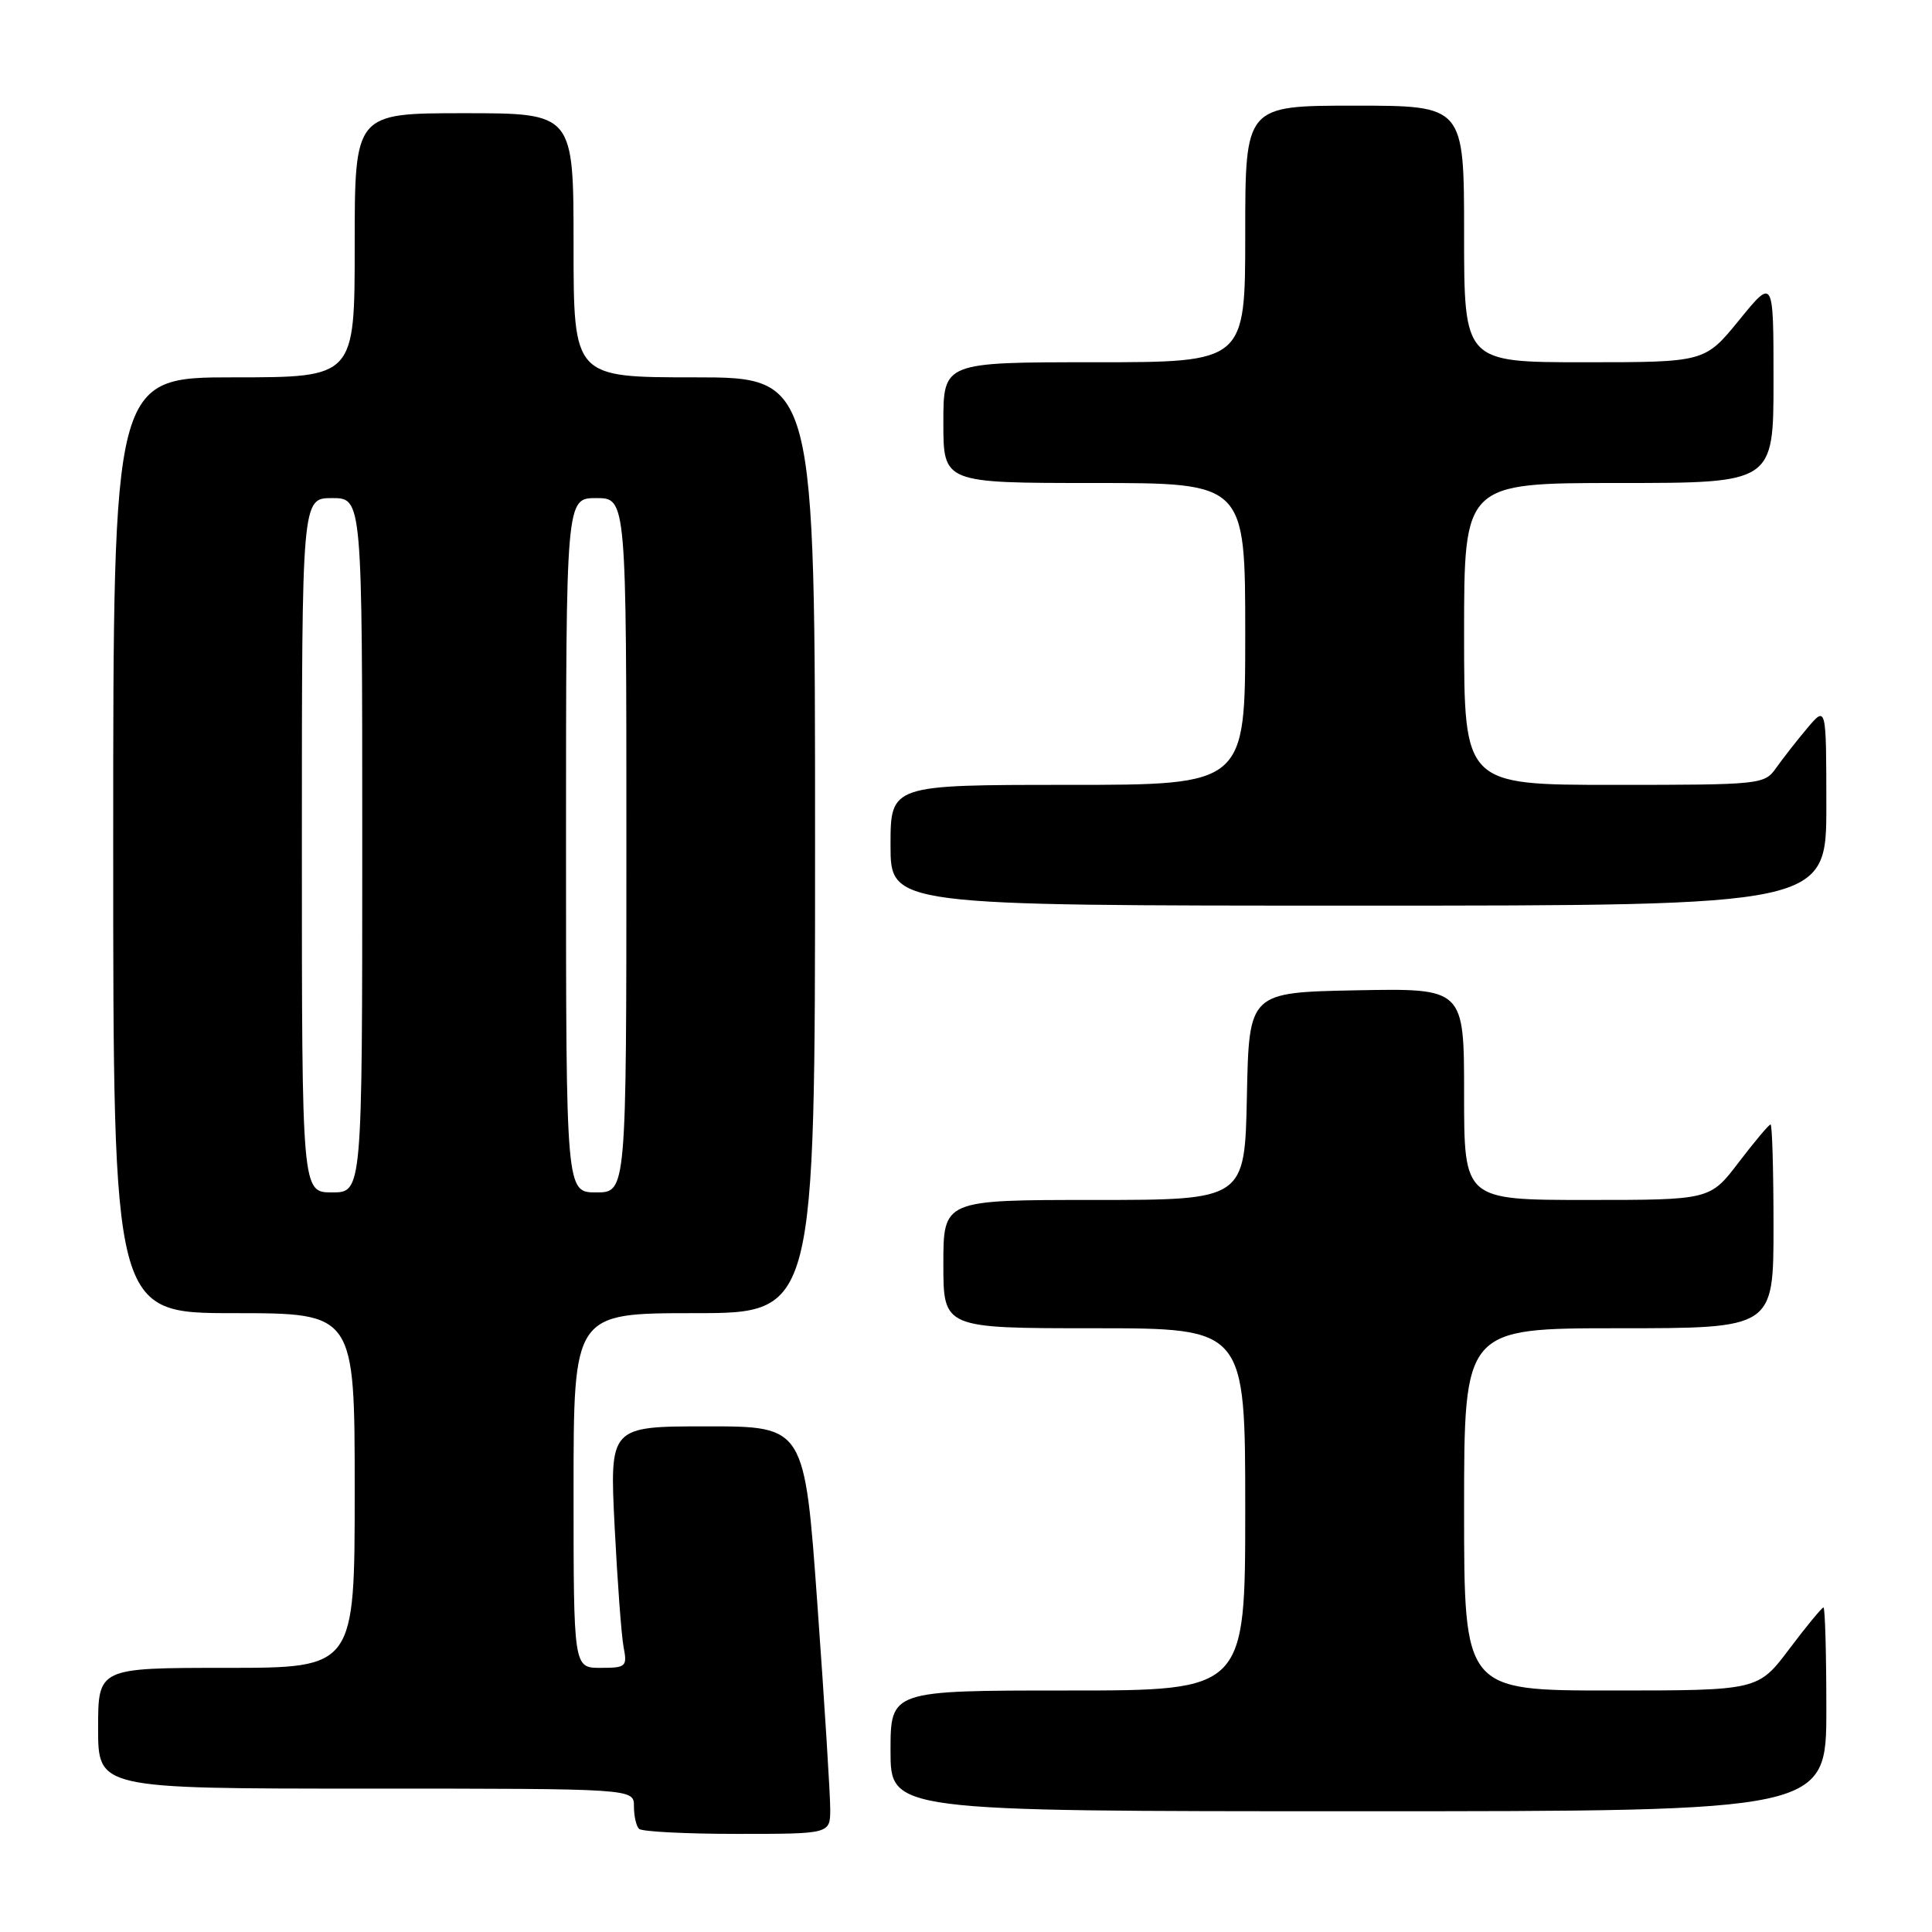 <?xml version="1.0" encoding="UTF-8" standalone="no"?>
<!DOCTYPE svg PUBLIC "-//W3C//DTD SVG 1.1//EN" "http://www.w3.org/Graphics/SVG/1.1/DTD/svg11.dtd" >
<svg xmlns="http://www.w3.org/2000/svg" xmlns:xlink="http://www.w3.org/1999/xlink" version="1.1" viewBox="0 0 256 256">
 <g >
 <path fill="currentColor"
d=" M 110.01 239.75 C 110.02 237.96 109.26 225.81 108.32 212.75 C 106.62 189.00 106.62 189.00 93.70 189.00 C 80.78 189.00 80.78 189.00 81.44 202.25 C 81.81 209.54 82.34 216.74 82.63 218.25 C 83.13 220.84 82.95 221.00 79.58 221.00 C 76.00 221.00 76.00 221.00 76.00 197.50 C 76.00 174.00 76.00 174.00 92.00 174.00 C 108.00 174.00 108.00 174.00 108.00 112.00 C 108.00 50.00 108.00 50.00 92.00 50.00 C 76.00 50.00 76.00 50.00 76.00 32.50 C 76.00 15.00 76.00 15.00 61.50 15.00 C 47.00 15.00 47.00 15.00 47.00 32.50 C 47.00 50.00 47.00 50.00 31.00 50.00 C 15.00 50.00 15.00 50.00 15.00 112.00 C 15.00 174.00 15.00 174.00 31.00 174.00 C 47.00 174.00 47.00 174.00 47.00 197.50 C 47.00 221.00 47.00 221.00 30.00 221.00 C 13.00 221.00 13.00 221.00 13.00 229.00 C 13.00 237.00 13.00 237.00 48.50 237.00 C 84.00 237.00 84.00 237.00 84.00 239.33 C 84.00 240.62 84.30 241.97 84.67 242.33 C 85.03 242.70 90.88 243.00 97.67 243.00 C 110.00 243.00 110.00 243.00 110.01 239.75 Z  M 242.00 226.50 C 242.00 219.07 241.83 213.00 241.62 213.00 C 241.41 213.00 239.37 215.47 237.09 218.50 C 232.94 224.00 232.94 224.00 213.47 224.00 C 194.00 224.00 194.00 224.00 194.00 200.00 C 194.00 176.00 194.00 176.00 214.50 176.00 C 235.00 176.00 235.00 176.00 235.00 162.50 C 235.00 155.07 234.82 149.00 234.61 149.00 C 234.39 149.00 232.50 151.25 230.40 154.00 C 226.59 159.00 226.59 159.00 210.29 159.00 C 194.00 159.00 194.00 159.00 194.00 144.97 C 194.00 130.95 194.00 130.95 179.75 131.22 C 165.50 131.50 165.50 131.50 165.22 145.25 C 164.94 159.00 164.94 159.00 144.97 159.00 C 125.00 159.00 125.00 159.00 125.00 167.50 C 125.00 176.00 125.00 176.00 145.00 176.00 C 165.00 176.00 165.00 176.00 165.00 200.00 C 165.00 224.00 165.00 224.00 141.50 224.00 C 118.00 224.00 118.00 224.00 118.00 232.00 C 118.00 240.00 118.00 240.00 180.00 240.00 C 242.00 240.00 242.00 240.00 242.00 226.50 Z  M 242.00 106.75 C 241.99 93.50 241.99 93.50 239.46 96.50 C 238.07 98.15 236.23 100.51 235.35 101.75 C 233.80 103.95 233.37 104.00 213.88 104.00 C 194.00 104.00 194.00 104.00 194.00 84.00 C 194.00 64.00 194.00 64.00 214.50 64.00 C 235.00 64.00 235.00 64.00 235.00 50.41 C 235.00 36.82 235.00 36.82 230.45 42.41 C 225.89 48.00 225.89 48.00 209.95 48.00 C 194.00 48.00 194.00 48.00 194.00 31.00 C 194.00 14.00 194.00 14.00 179.50 14.00 C 165.00 14.00 165.00 14.00 165.00 31.00 C 165.00 48.00 165.00 48.00 145.00 48.00 C 125.00 48.00 125.00 48.00 125.00 56.00 C 125.00 64.00 125.00 64.00 145.00 64.00 C 165.00 64.00 165.00 64.00 165.00 84.00 C 165.00 104.00 165.00 104.00 141.50 104.00 C 118.00 104.00 118.00 104.00 118.00 112.00 C 118.00 120.00 118.00 120.00 180.00 120.00 C 242.00 120.00 242.00 120.00 242.00 106.75 Z  M 40.00 112.00 C 40.00 66.00 40.00 66.00 44.00 66.00 C 48.00 66.00 48.00 66.00 48.00 112.00 C 48.00 158.00 48.00 158.00 44.00 158.00 C 40.00 158.00 40.00 158.00 40.00 112.00 Z  M 75.00 112.00 C 75.00 66.00 75.00 66.00 79.00 66.00 C 83.00 66.00 83.00 66.00 83.00 112.00 C 83.00 158.00 83.00 158.00 79.00 158.00 C 75.00 158.00 75.00 158.00 75.00 112.00 Z "/>
</g>
</svg>